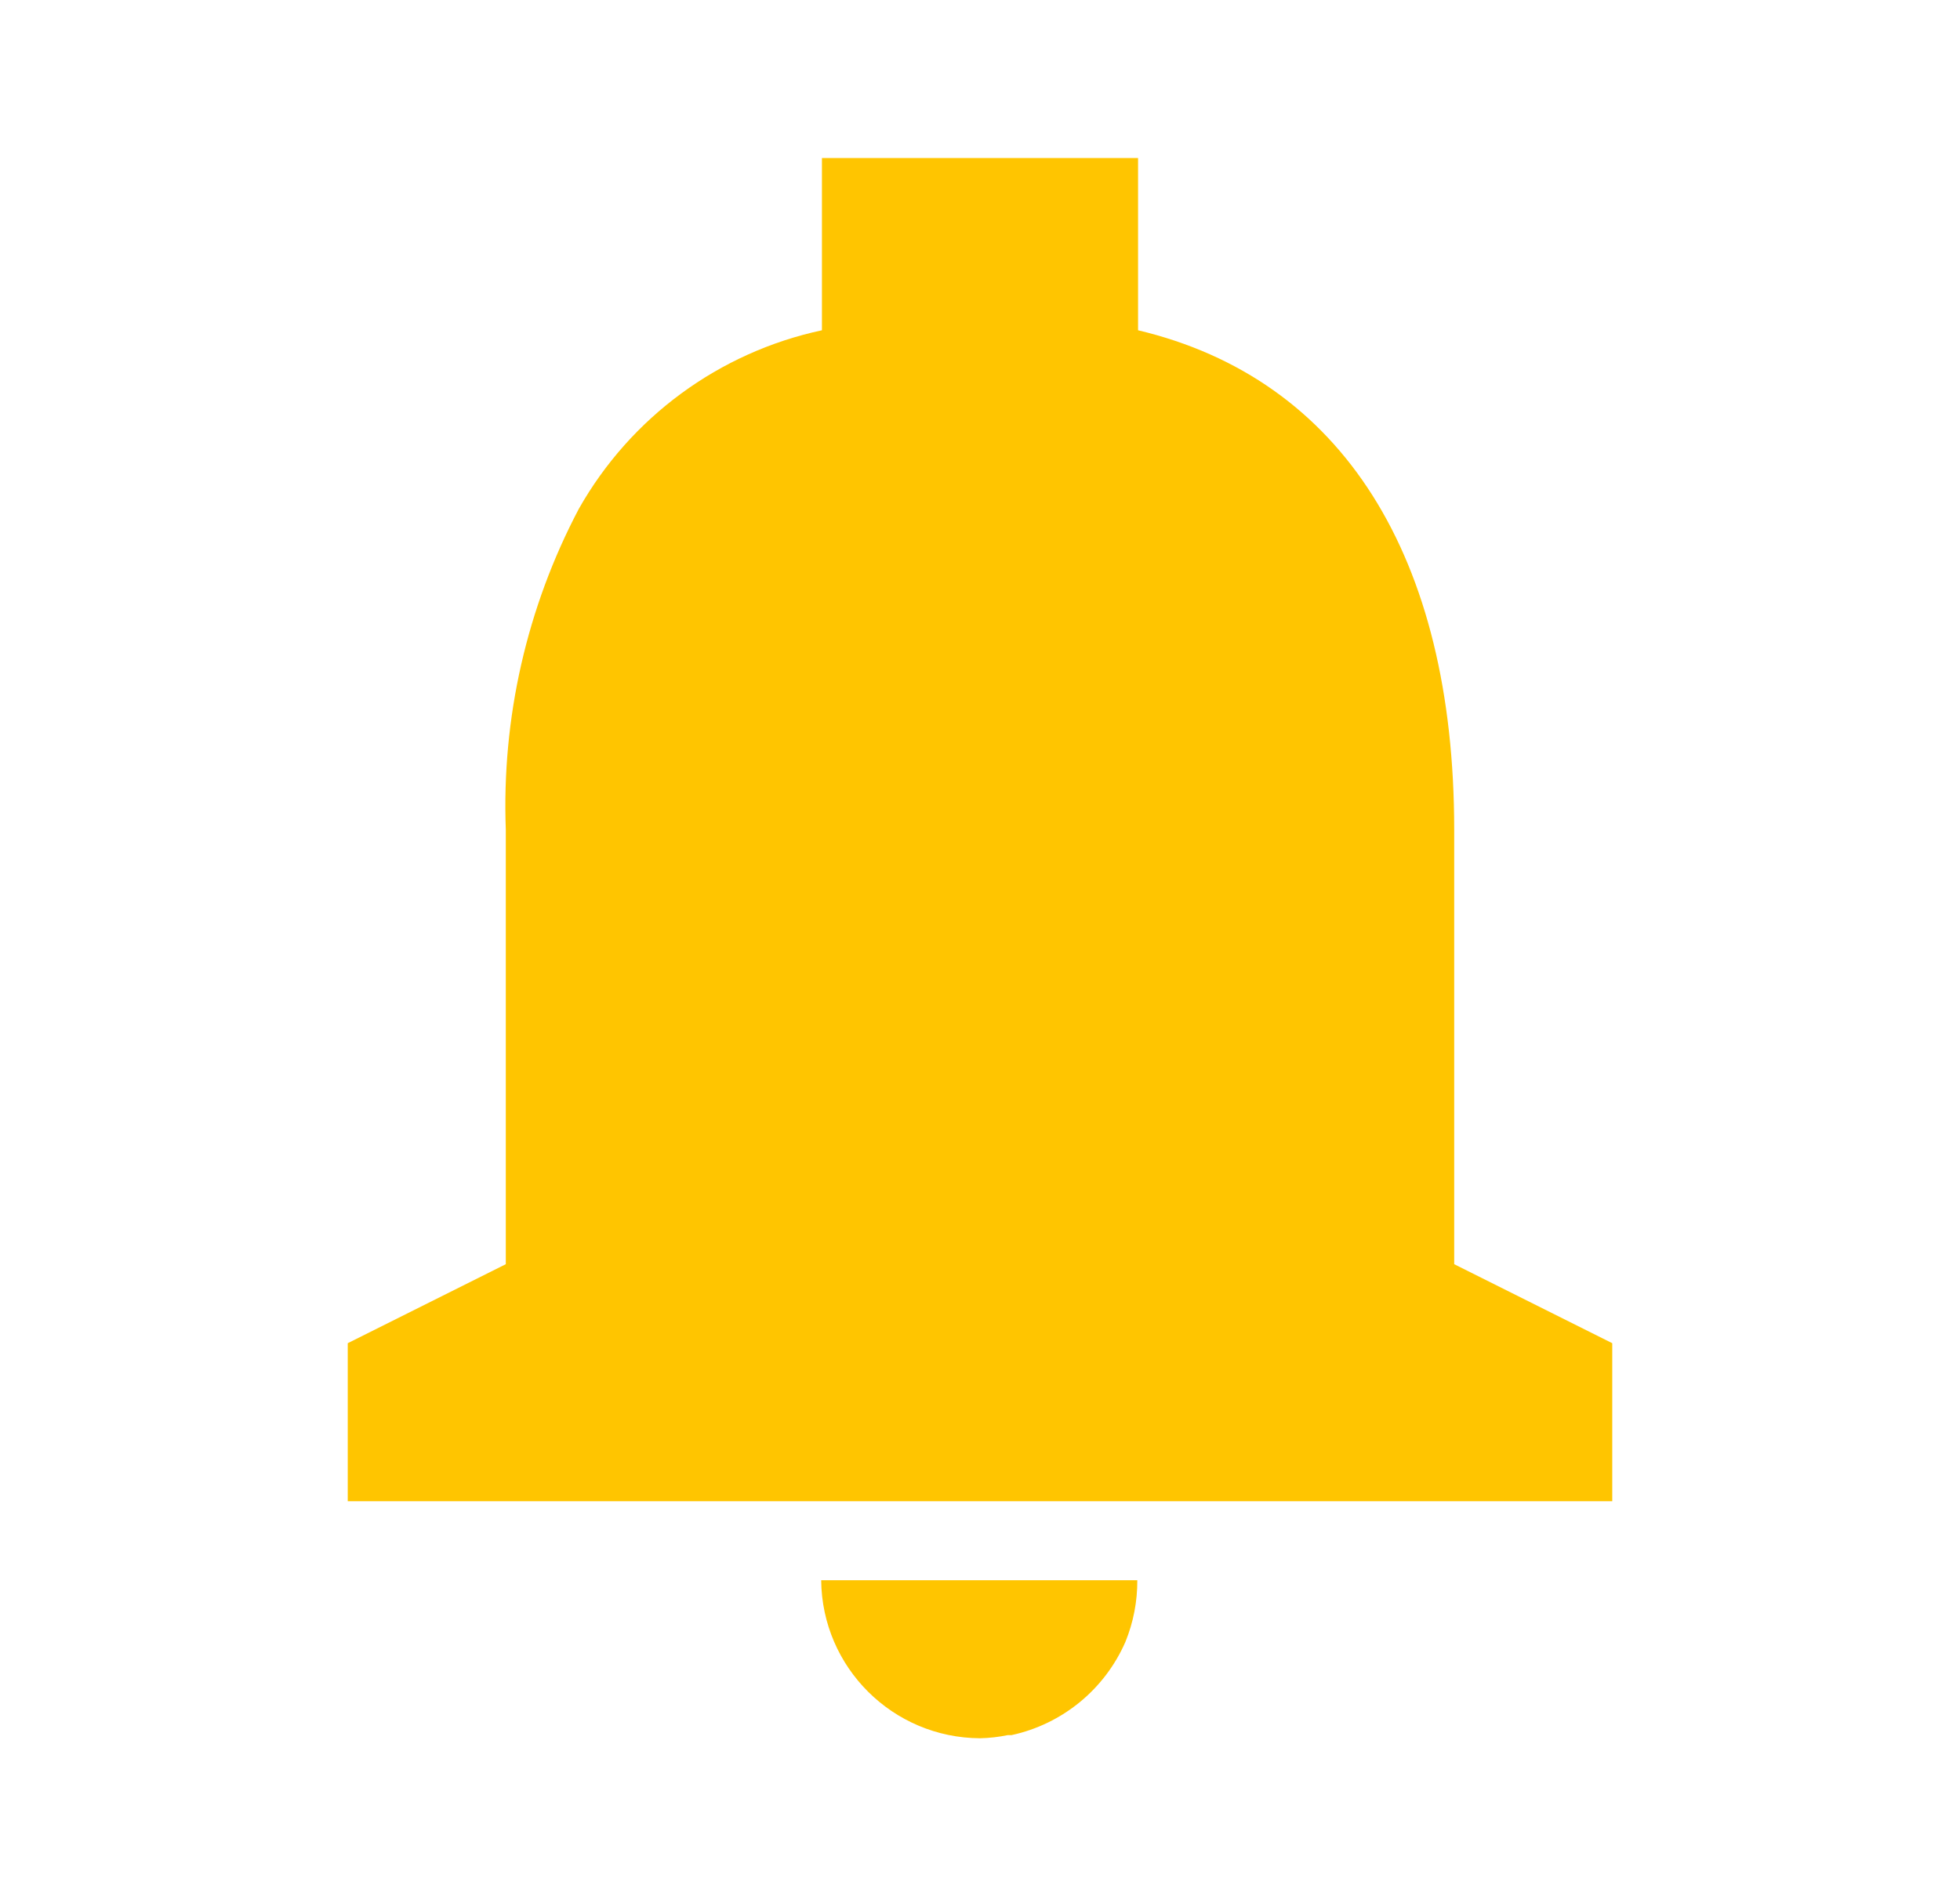 <svg width="31" height="30" viewBox="0 0 31 30" fill="none" xmlns="http://www.w3.org/2000/svg">
<path d="M15.5 27.5C14.12 27.493 13.001 26.38 12.988 25H17.988C17.99 25.334 17.926 25.666 17.8 25.975C17.472 26.727 16.802 27.276 16 27.45H15.994H15.975H15.953H15.941C15.796 27.48 15.648 27.497 15.5 27.5ZM25.5 23.75H5.5V21.25L8 20V13.125C7.934 11.361 8.332 9.611 9.155 8.05C9.974 6.602 11.373 5.574 13 5.225V2.5H18V5.225C21.224 5.992 23 8.797 23 13.125V20L25.5 21.25V23.75Z" fill="#FFC500"/>
</svg>
